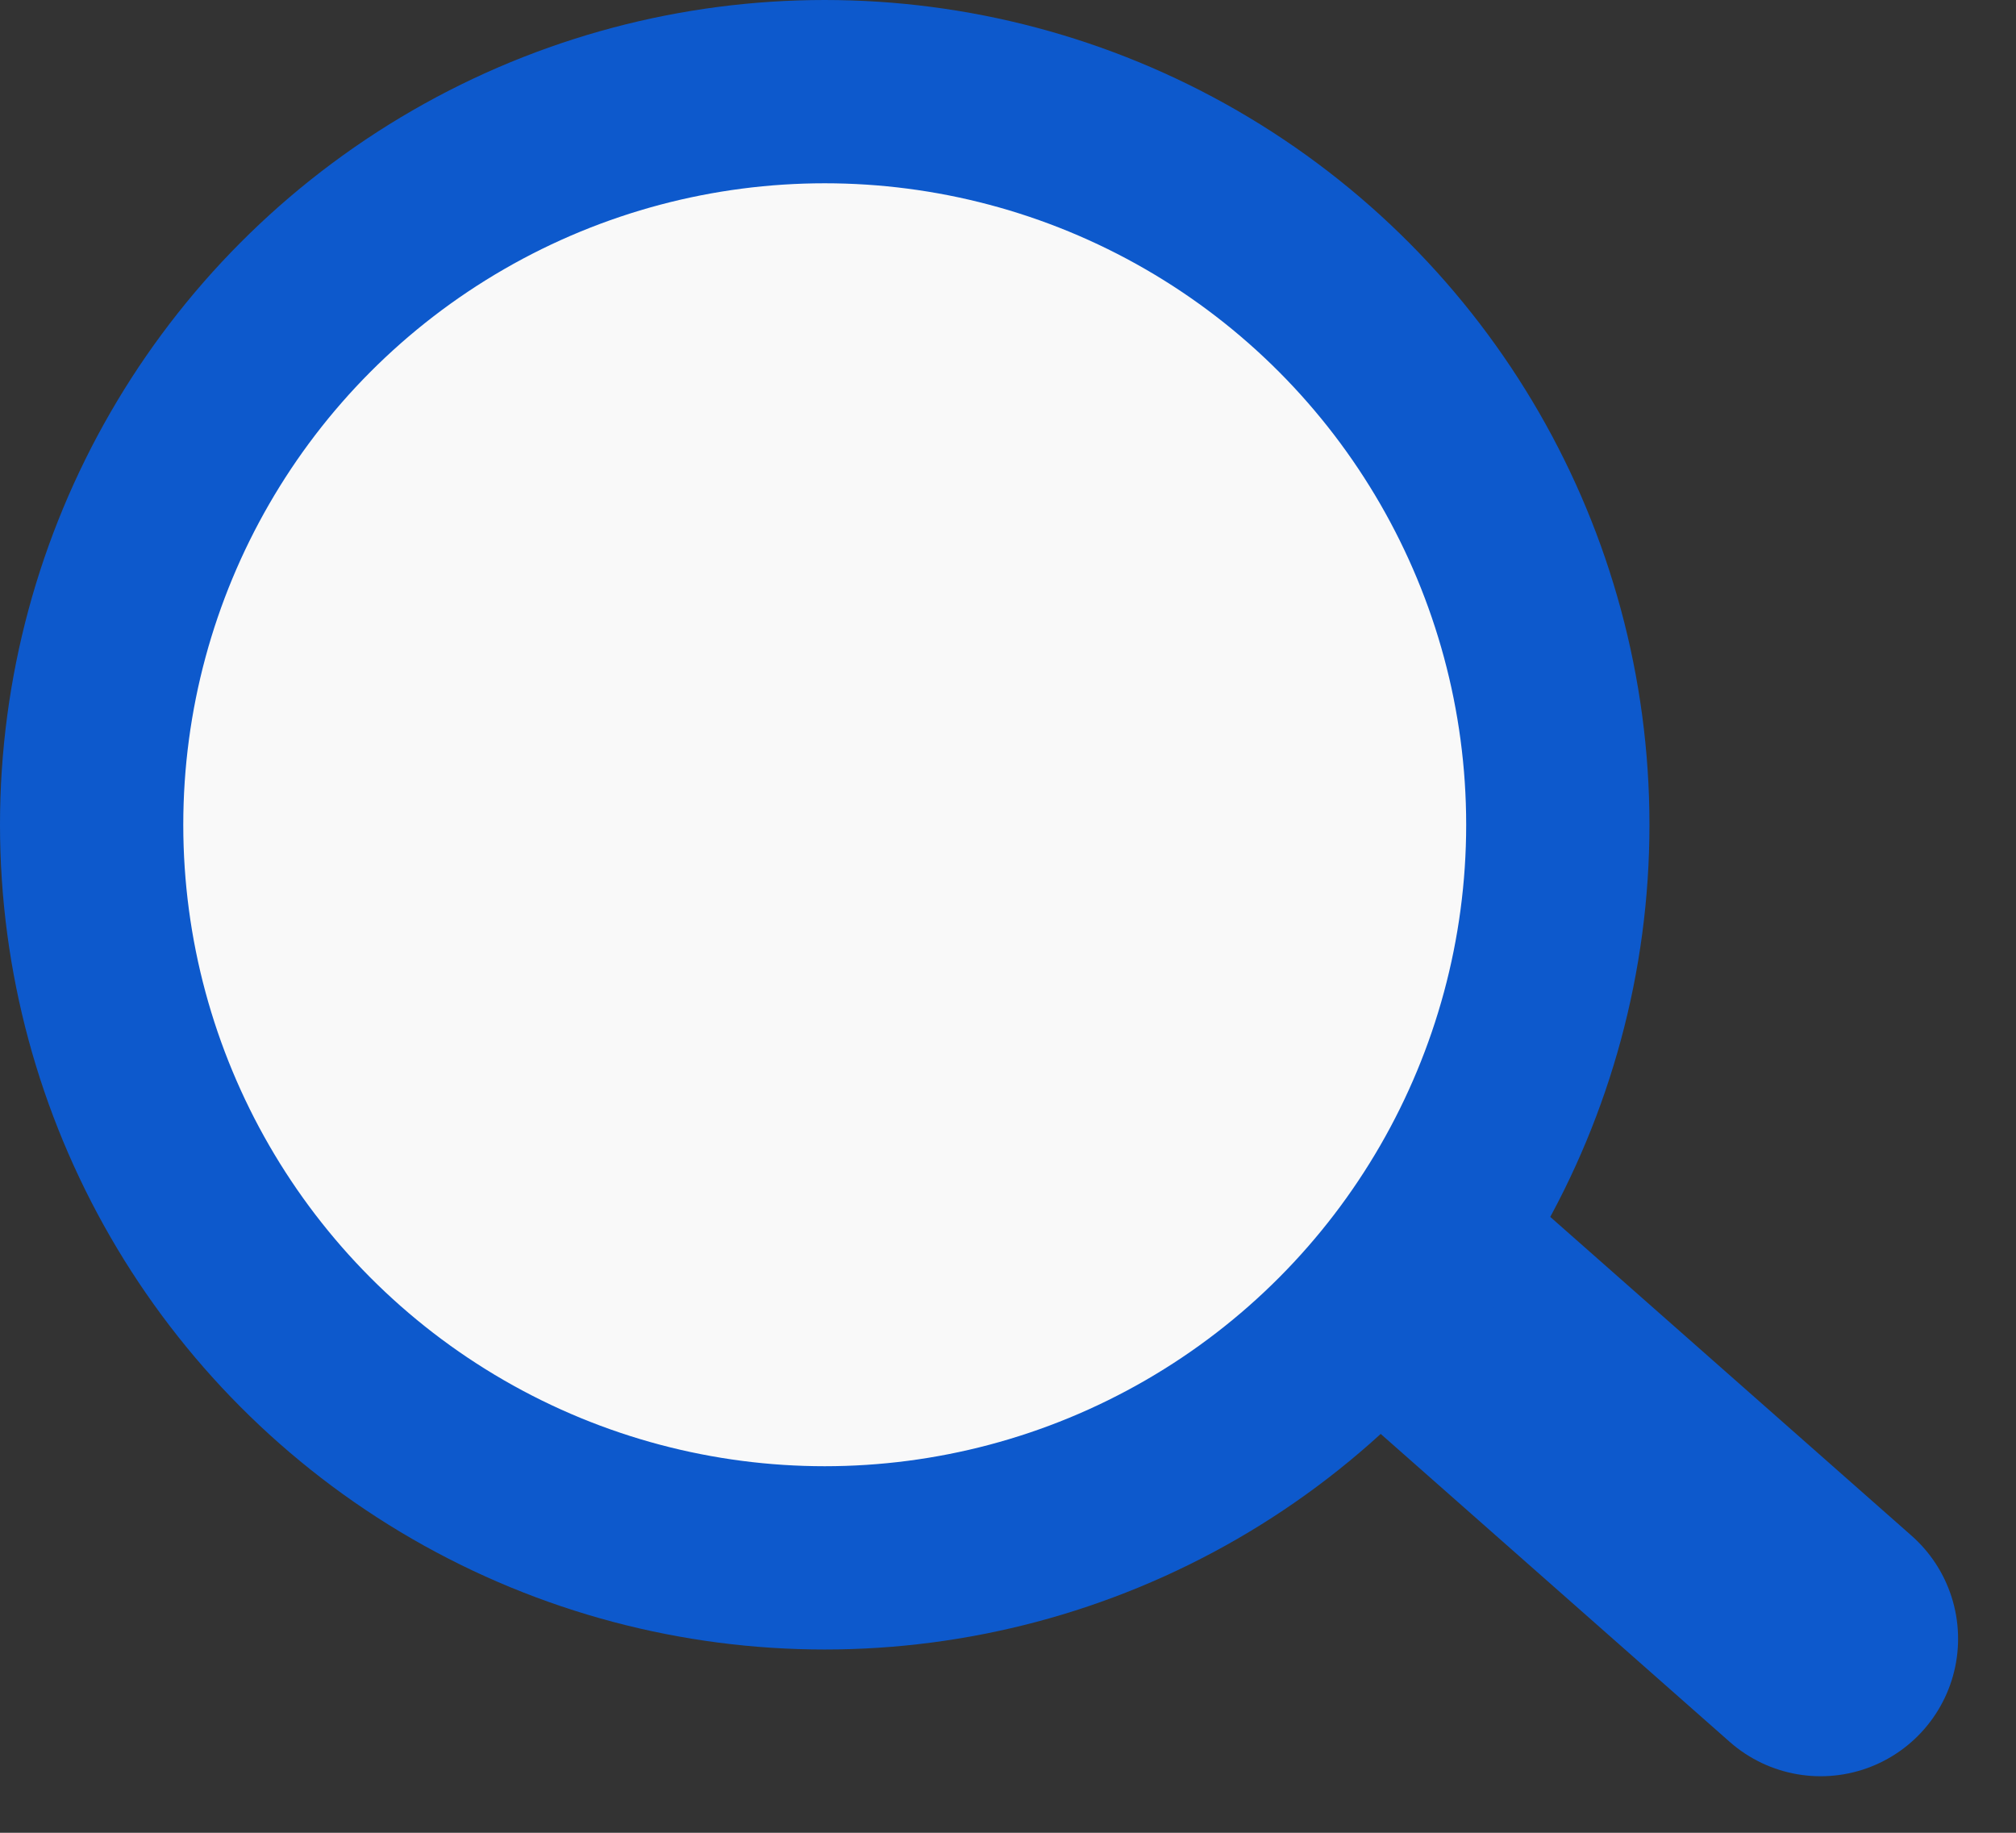<svg width="22" height="20" viewBox="0 0 22 20" fill="none" xmlns="http://www.w3.org/2000/svg">
<rect x="0" y="0" width="22" height="20" fill="#333333" stroke="none"/>
<line x1="5.117" y1="4.868" x2="19.868" y2="17.883" stroke="#0D59CC" stroke-width="3" stroke-linecap="round"/>
<circle cx="9" cy="9" r="8" fill="#F9F9F9" stroke="#0D59CC" stroke-width="2"/>
</svg>
